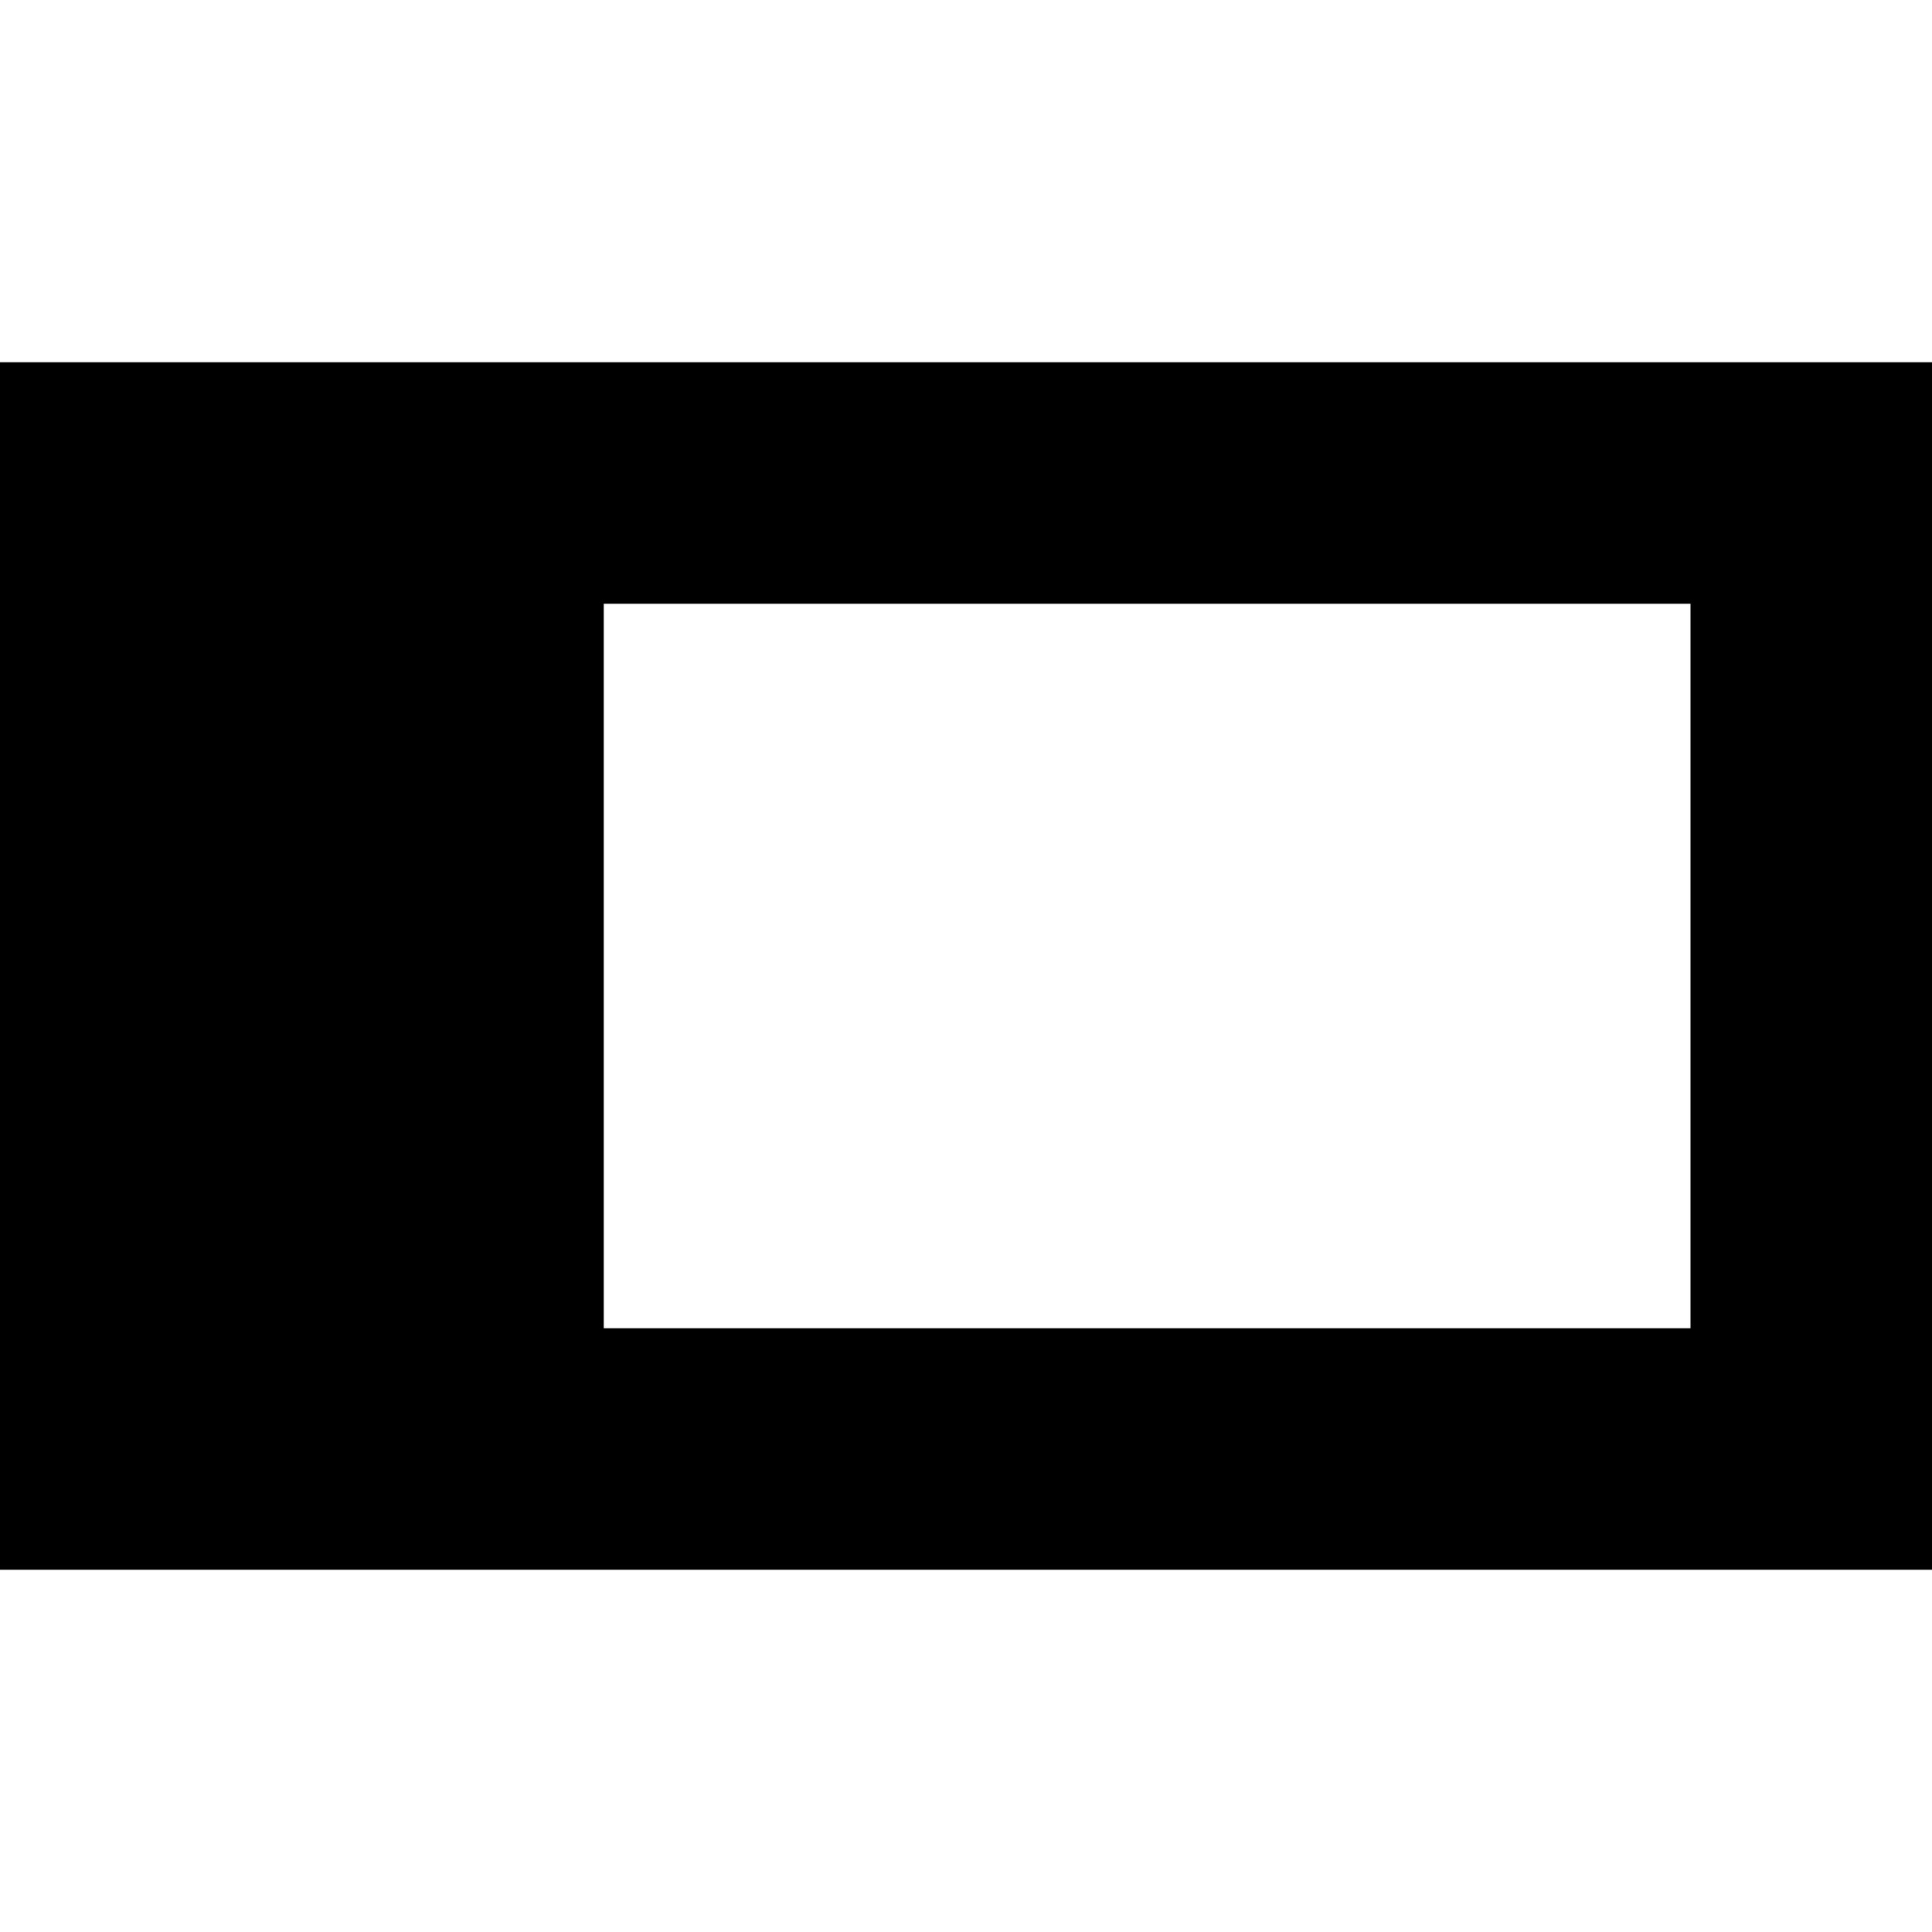 <svg xmlns="http://www.w3.org/2000/svg" viewBox="0 0 512 512"><!--! Font Awesome Pro 7.0.1 by @fontawesome - https://fontawesome.com License - https://fontawesome.com/license (Commercial License) Copyright 2025 Fonticons, Inc. --><path fill="currentColor" d="M160 160l0 192 288 0 0-192-288 0zM0 96l512 0 0 320-512 0 0-320z"/></svg>